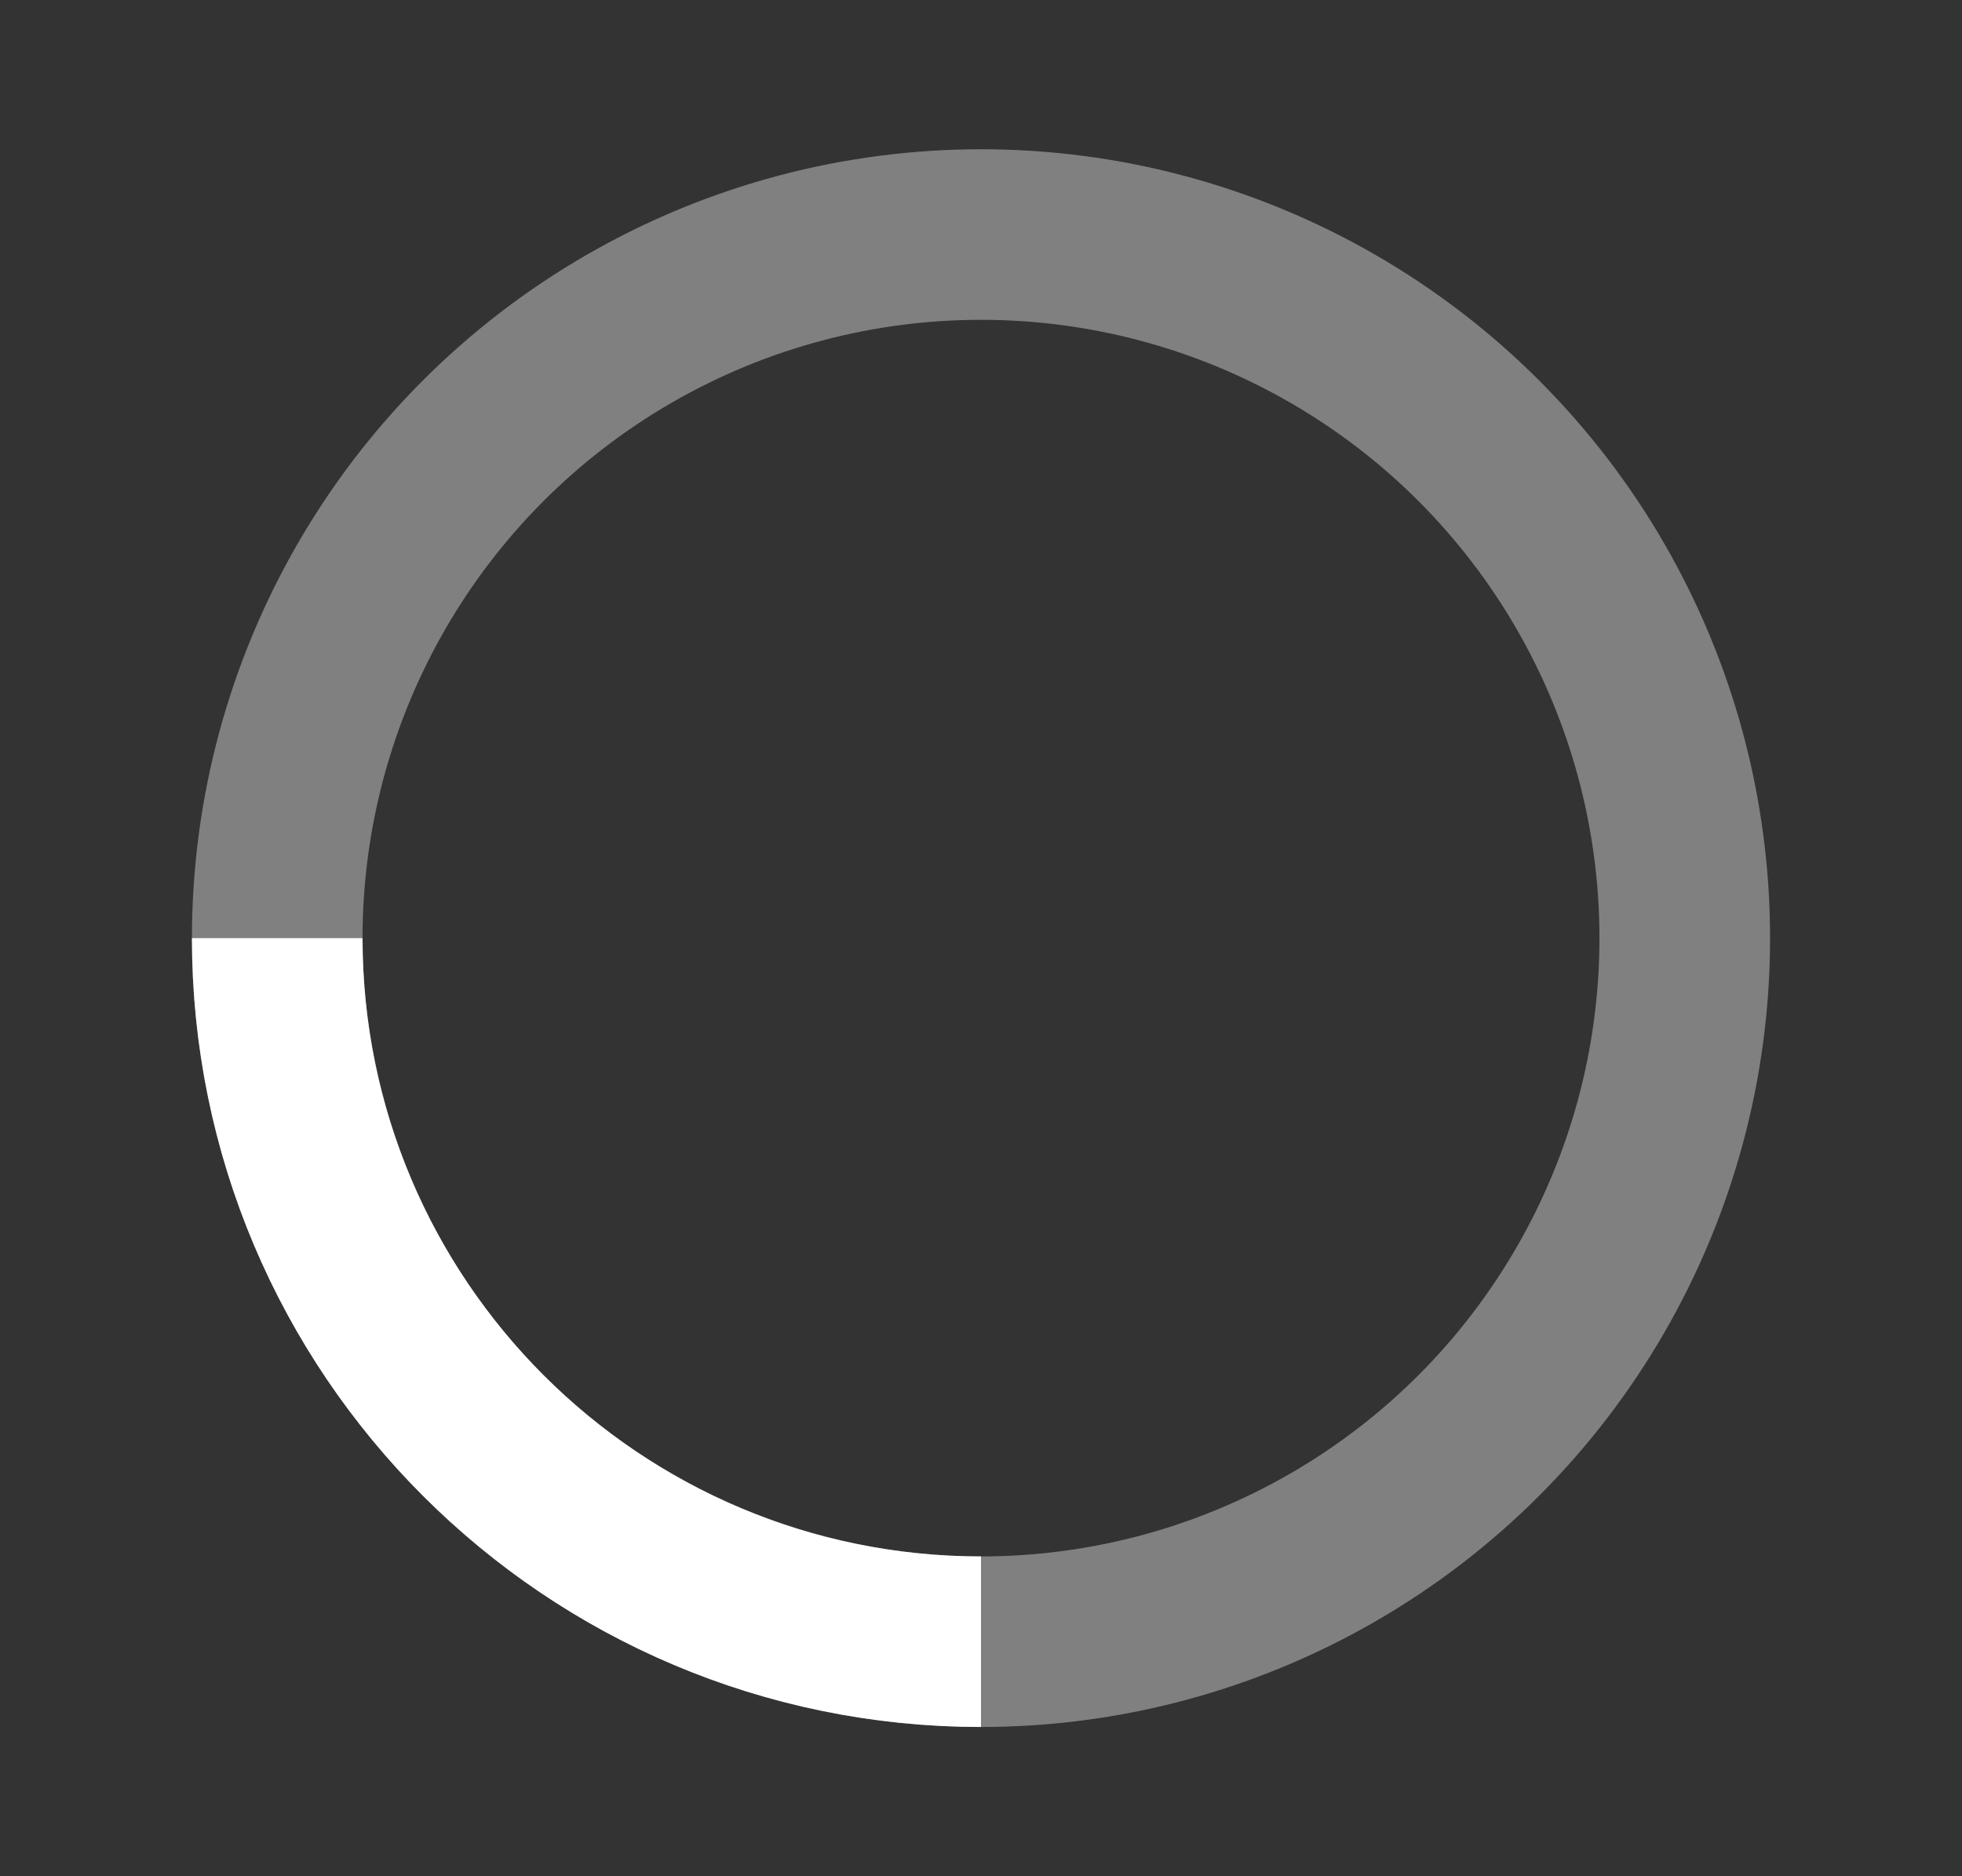 <svg width="23" height="22" viewBox="0 0 23 22" fill="none" xmlns="http://www.w3.org/2000/svg">
<rect x="0" y="0" width="23" height="22" fill="#333333" stroke="none"/>
<circle opacity="0.5" cx="11.5" cy="11" r="8.25" stroke="#CFCFCF" stroke-width="2"/>
<path d="M11.5 19.25C6.944 19.25 3.25 15.556 3.25 11" stroke="white" stroke-width="2"/>
</svg>
